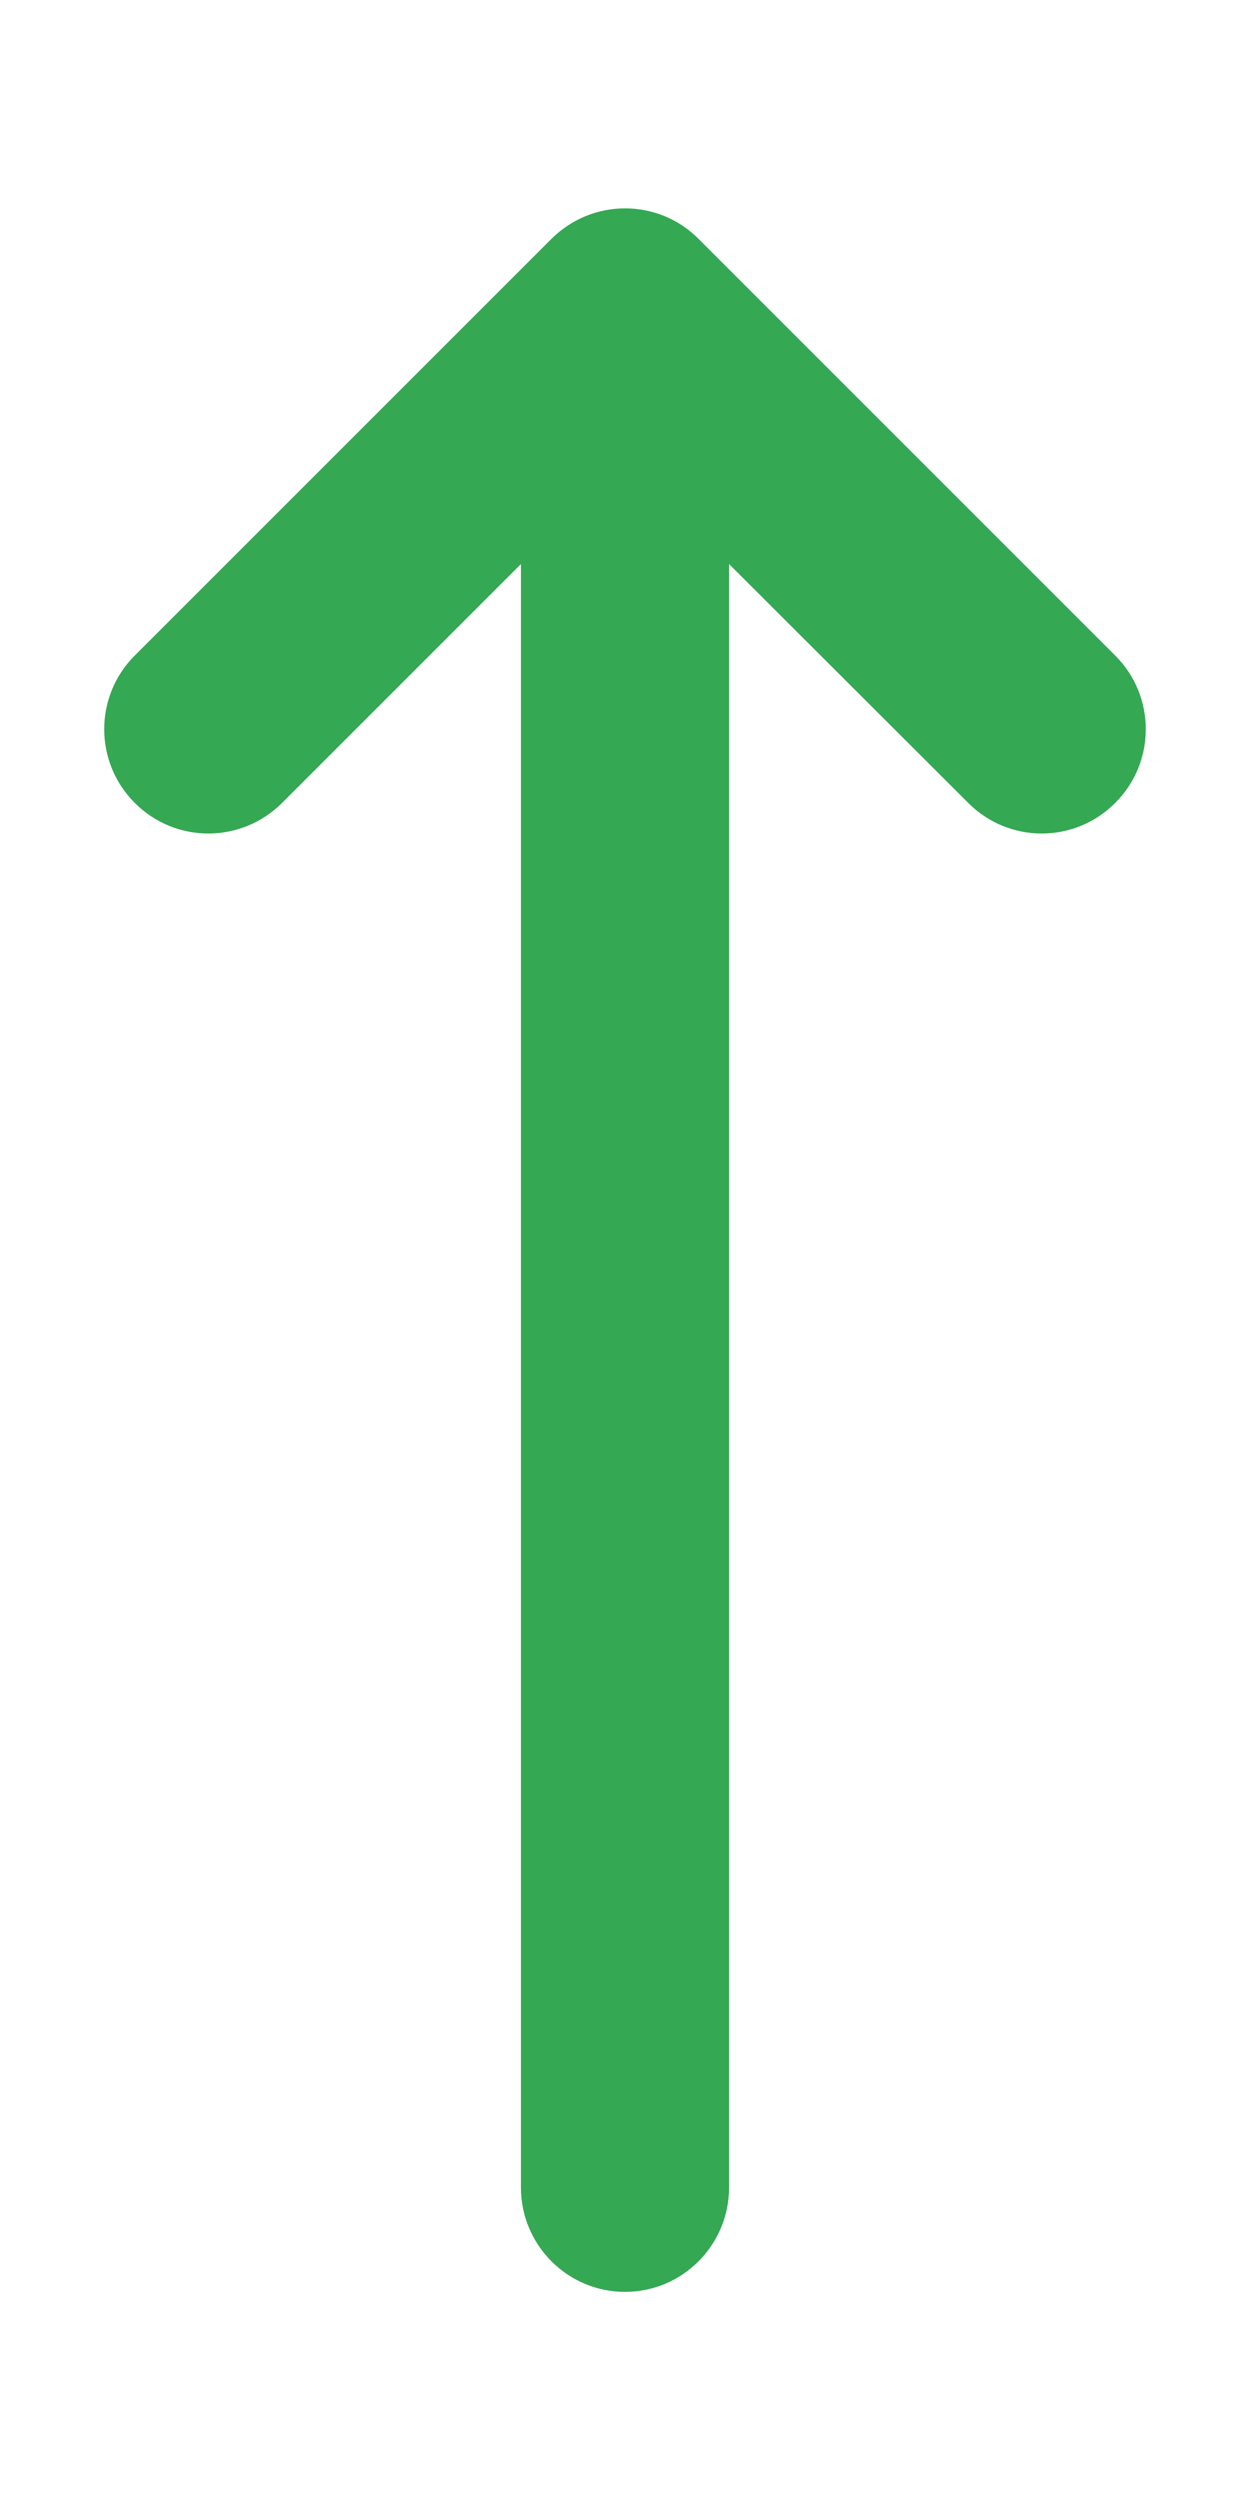 <svg width="4" height="8" viewBox="0 0 4 8" fill="none" xmlns="http://www.w3.org/2000/svg">
<path d="M1.764 0.765C1.895 0.634 2.106 0.634 2.236 0.765L3.569 2.098C3.699 2.228 3.699 2.439 3.569 2.569C3.439 2.7 3.228 2.7 3.098 2.569L2.333 1.805V7C2.333 7.184 2.184 7.334 2 7.334C1.816 7.334 1.667 7.184 1.667 7V1.805L0.903 2.569C0.772 2.7 0.561 2.7 0.431 2.569C0.301 2.439 0.301 2.228 0.431 2.098L1.764 0.765Z" fill="#34A853"/>
</svg>
